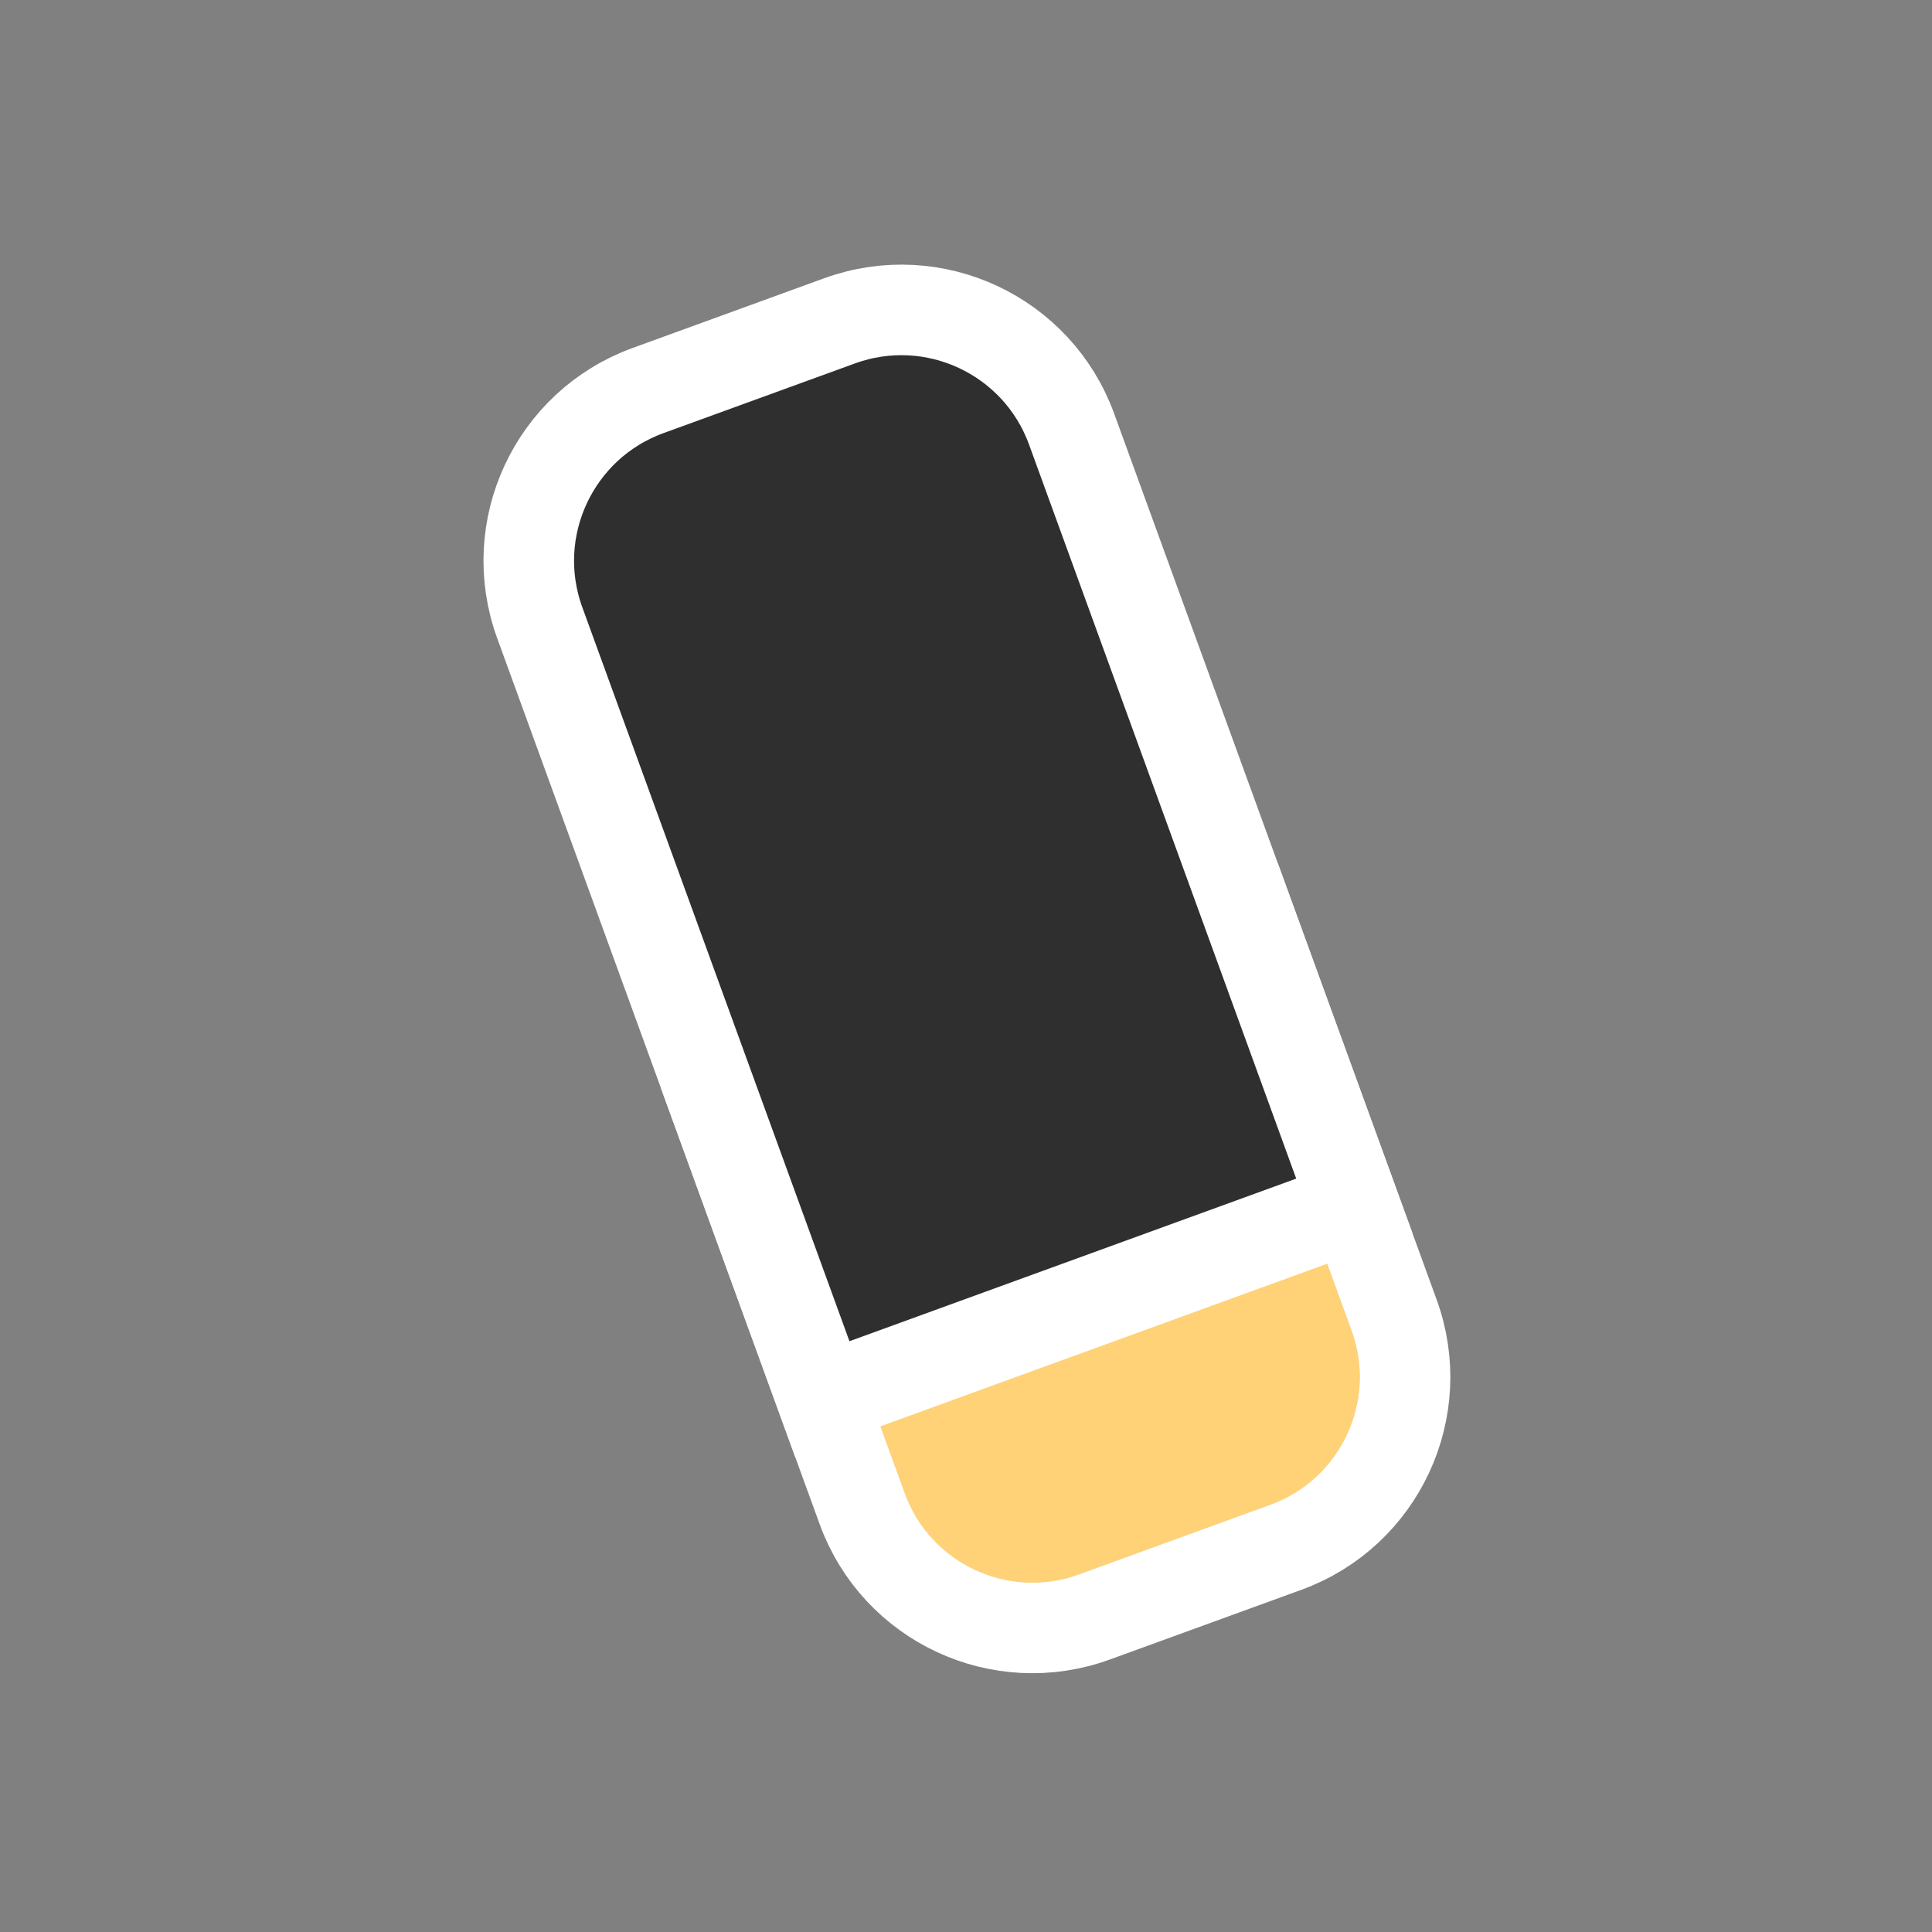 <svg viewBox="0 0 256 256" fill="none" xmlns="http://www.w3.org/2000/svg">
<rect x="0" y="0" width="256" height="256" fill="#808080" stroke="none"/>
<mask id="mask0_3183_13" style="mask-type:alpha" maskUnits="userSpaceOnUse" x="0" y="0" width="256" height="256">
<rect width="256" height="256" fill="#D9D9D9"/>
</mask>
<g mask="url(#mask0_3183_13)">
<path d="M119.886 197.86C123.286 207.202 133.615 212.018 142.957 208.618L168.329 199.384C177.67 195.983 182.487 185.654 179.087 176.313L162.157 129.798L102.956 151.345L119.886 197.86Z" fill="white"/>
<path d="M160.105 124.16L165.743 122.108L167.795 127.746L184.725 174.261C189.258 186.716 182.836 200.488 170.381 205.022L145.009 214.256C132.554 218.79 118.781 212.368 114.248 199.912L97.318 153.397L95.266 147.759L100.904 145.707L160.105 124.16Z" fill="#FFC24A" fill-opacity="0.75" stroke="white" stroke-width="12"/>
<path d="M114.608 183.358L108.97 185.41L106.918 179.772L71.518 82.514C66.985 70.058 73.407 56.286 85.863 51.752L111.234 42.518C123.69 37.985 137.462 44.407 141.995 56.862L177.394 154.12L179.447 159.758L173.808 161.811L114.608 183.358Z" fill="#2F2F2F" stroke="white" stroke-width="12"/>
</g>
</svg>
